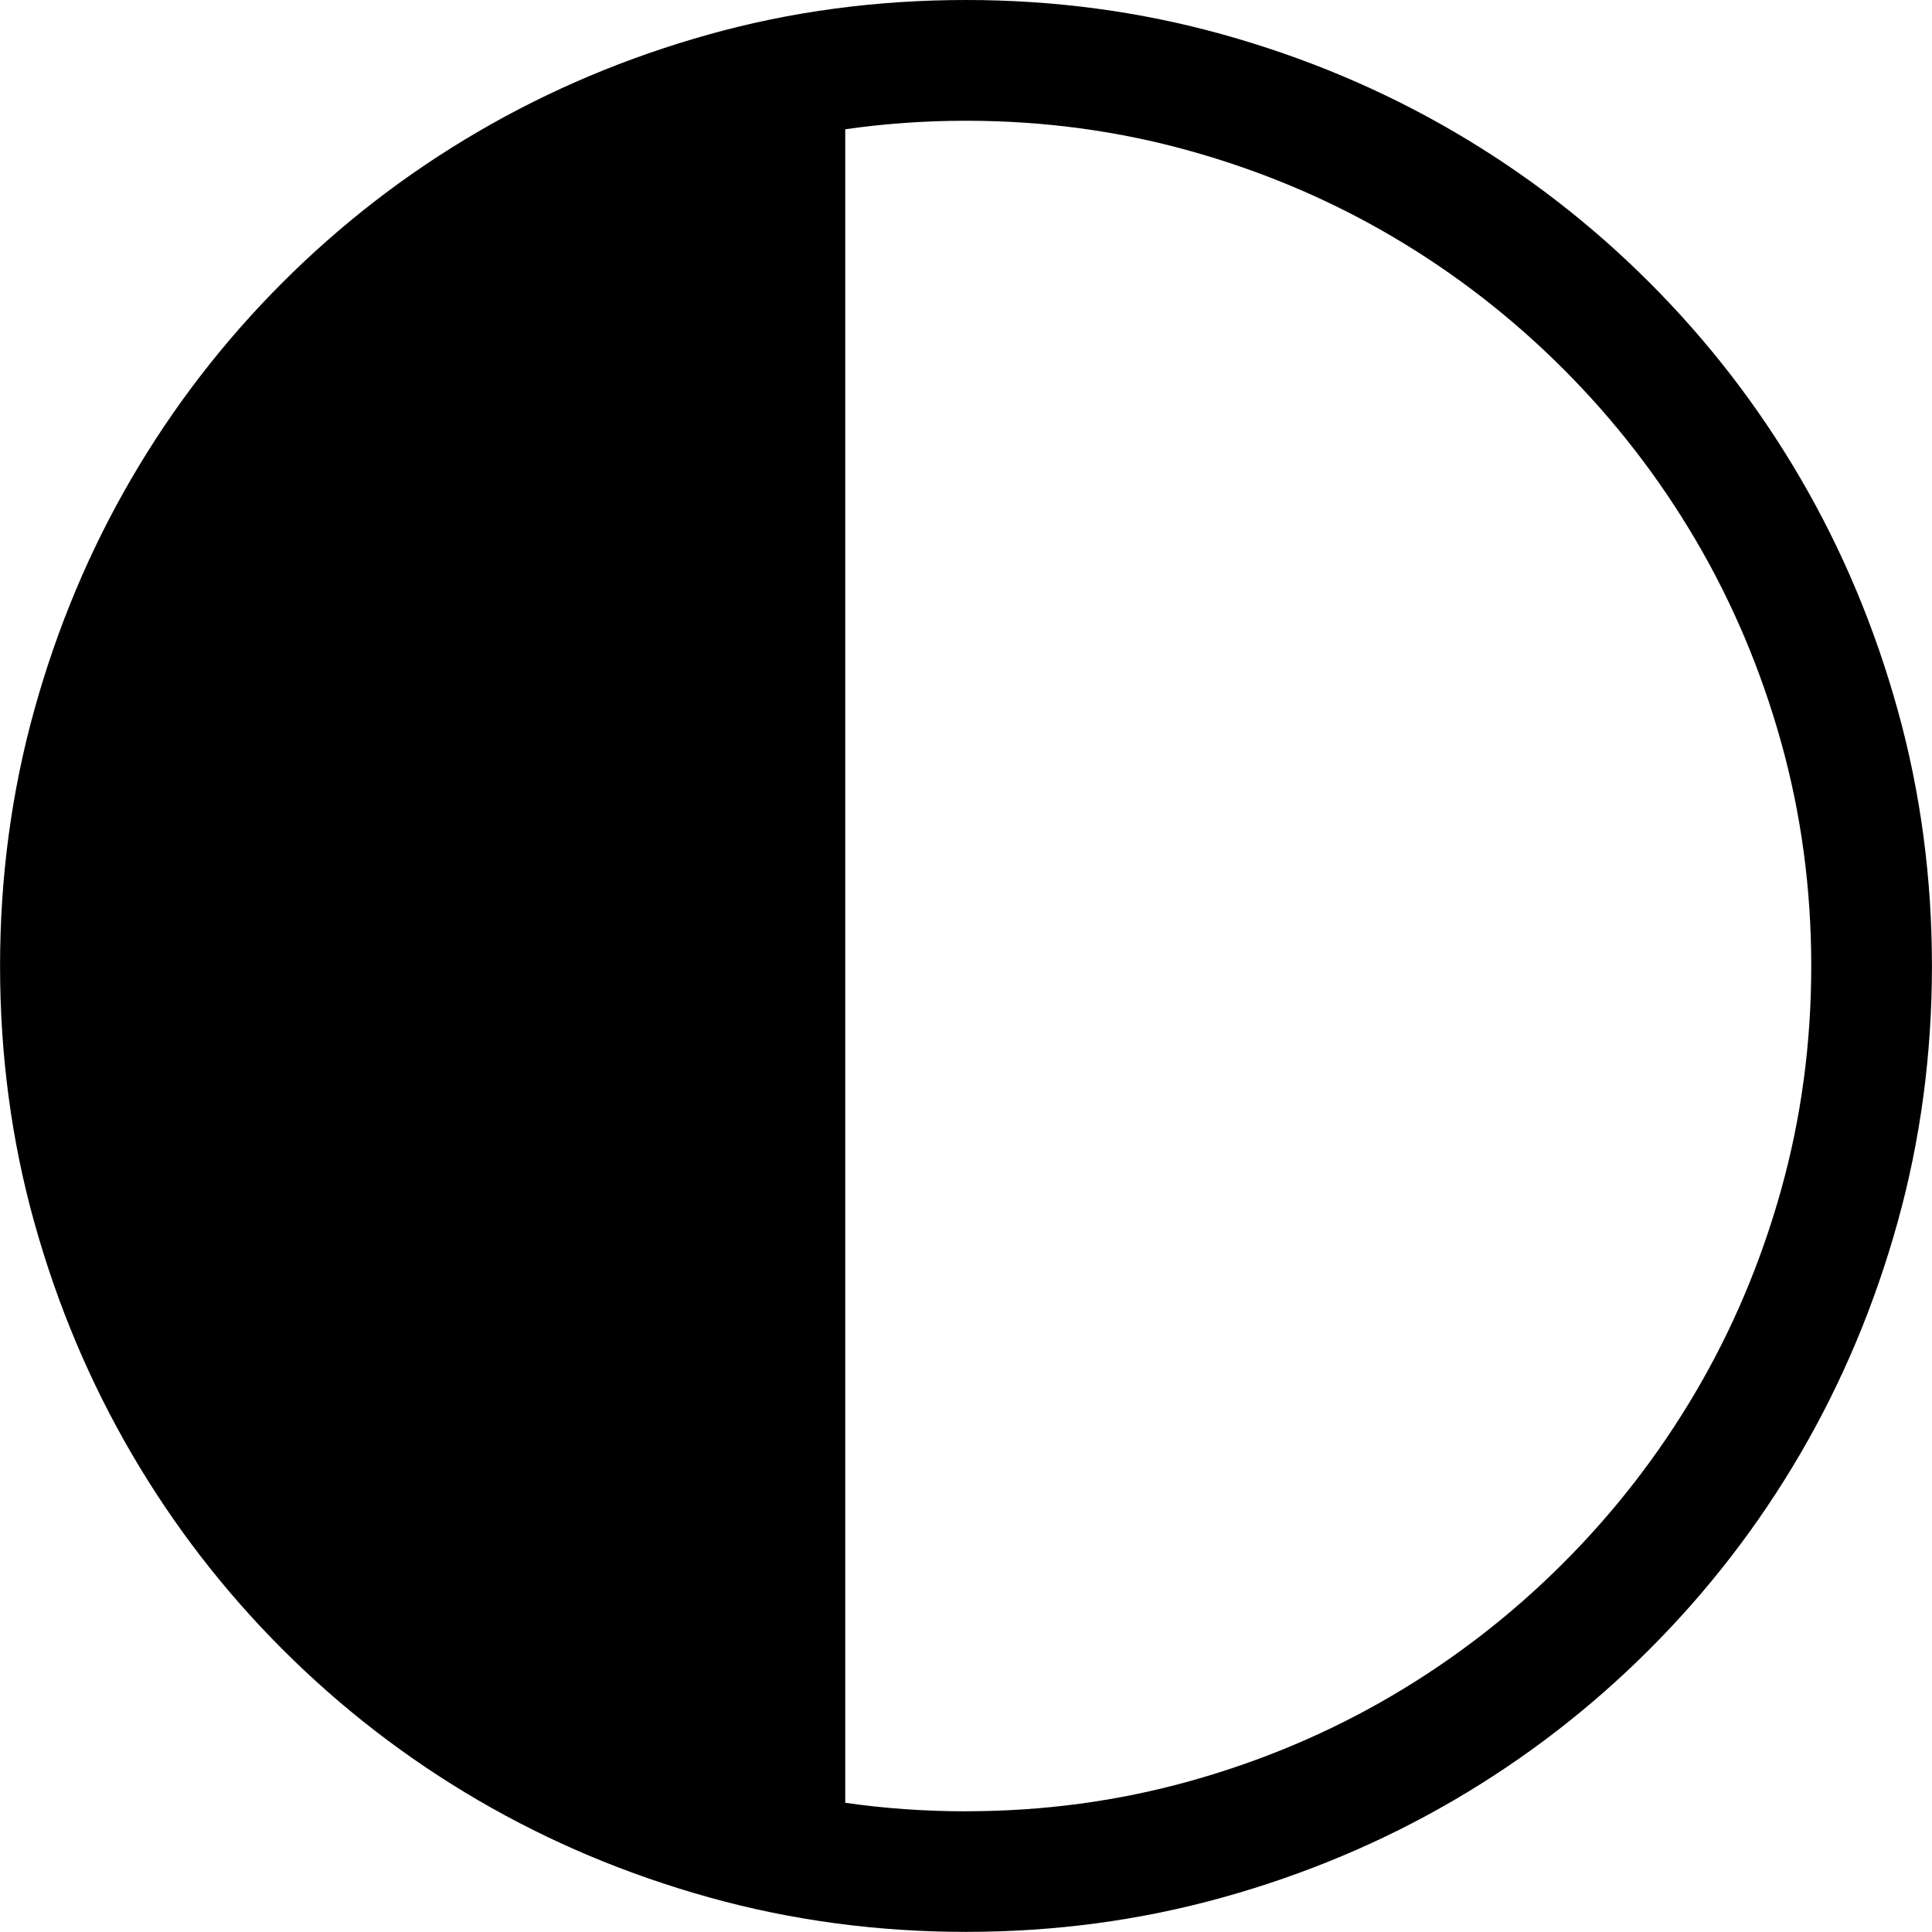 <!-- Generated by IcoMoon.io -->
<svg version="1.1" xmlns="http://www.w3.org/2000/svg" width="32" height="32" viewBox="0 0 32 32">
<title>uniE7A1</title>
<path d="M16 0q2.203 0 4.25 0.57t3.828 1.609 3.242 2.5 2.5 3.242 1.609 3.828 0.57 4.25-0.57 4.25-1.609 3.828-2.5 3.242-3.242 2.5-3.828 1.609-4.25 0.57-4.25-0.57-3.828-1.609-3.242-2.5-2.5-3.242-1.609-3.82-0.57-4.258q0-2.203 0.57-4.25t1.609-3.828 2.5-3.242 3.242-2.5 3.82-1.609 4.258-0.57zM16 30q1.922 0 3.711-0.5t3.344-1.414 2.836-2.195 2.195-2.836 1.414-3.344 0.5-3.711-0.5-3.711-1.414-3.344-2.195-2.836-2.836-2.195-3.344-1.414-3.711-0.5q-1.016 0-2 0.141v27.719q0.984 0.141 2 0.141z"></path>
</svg>
